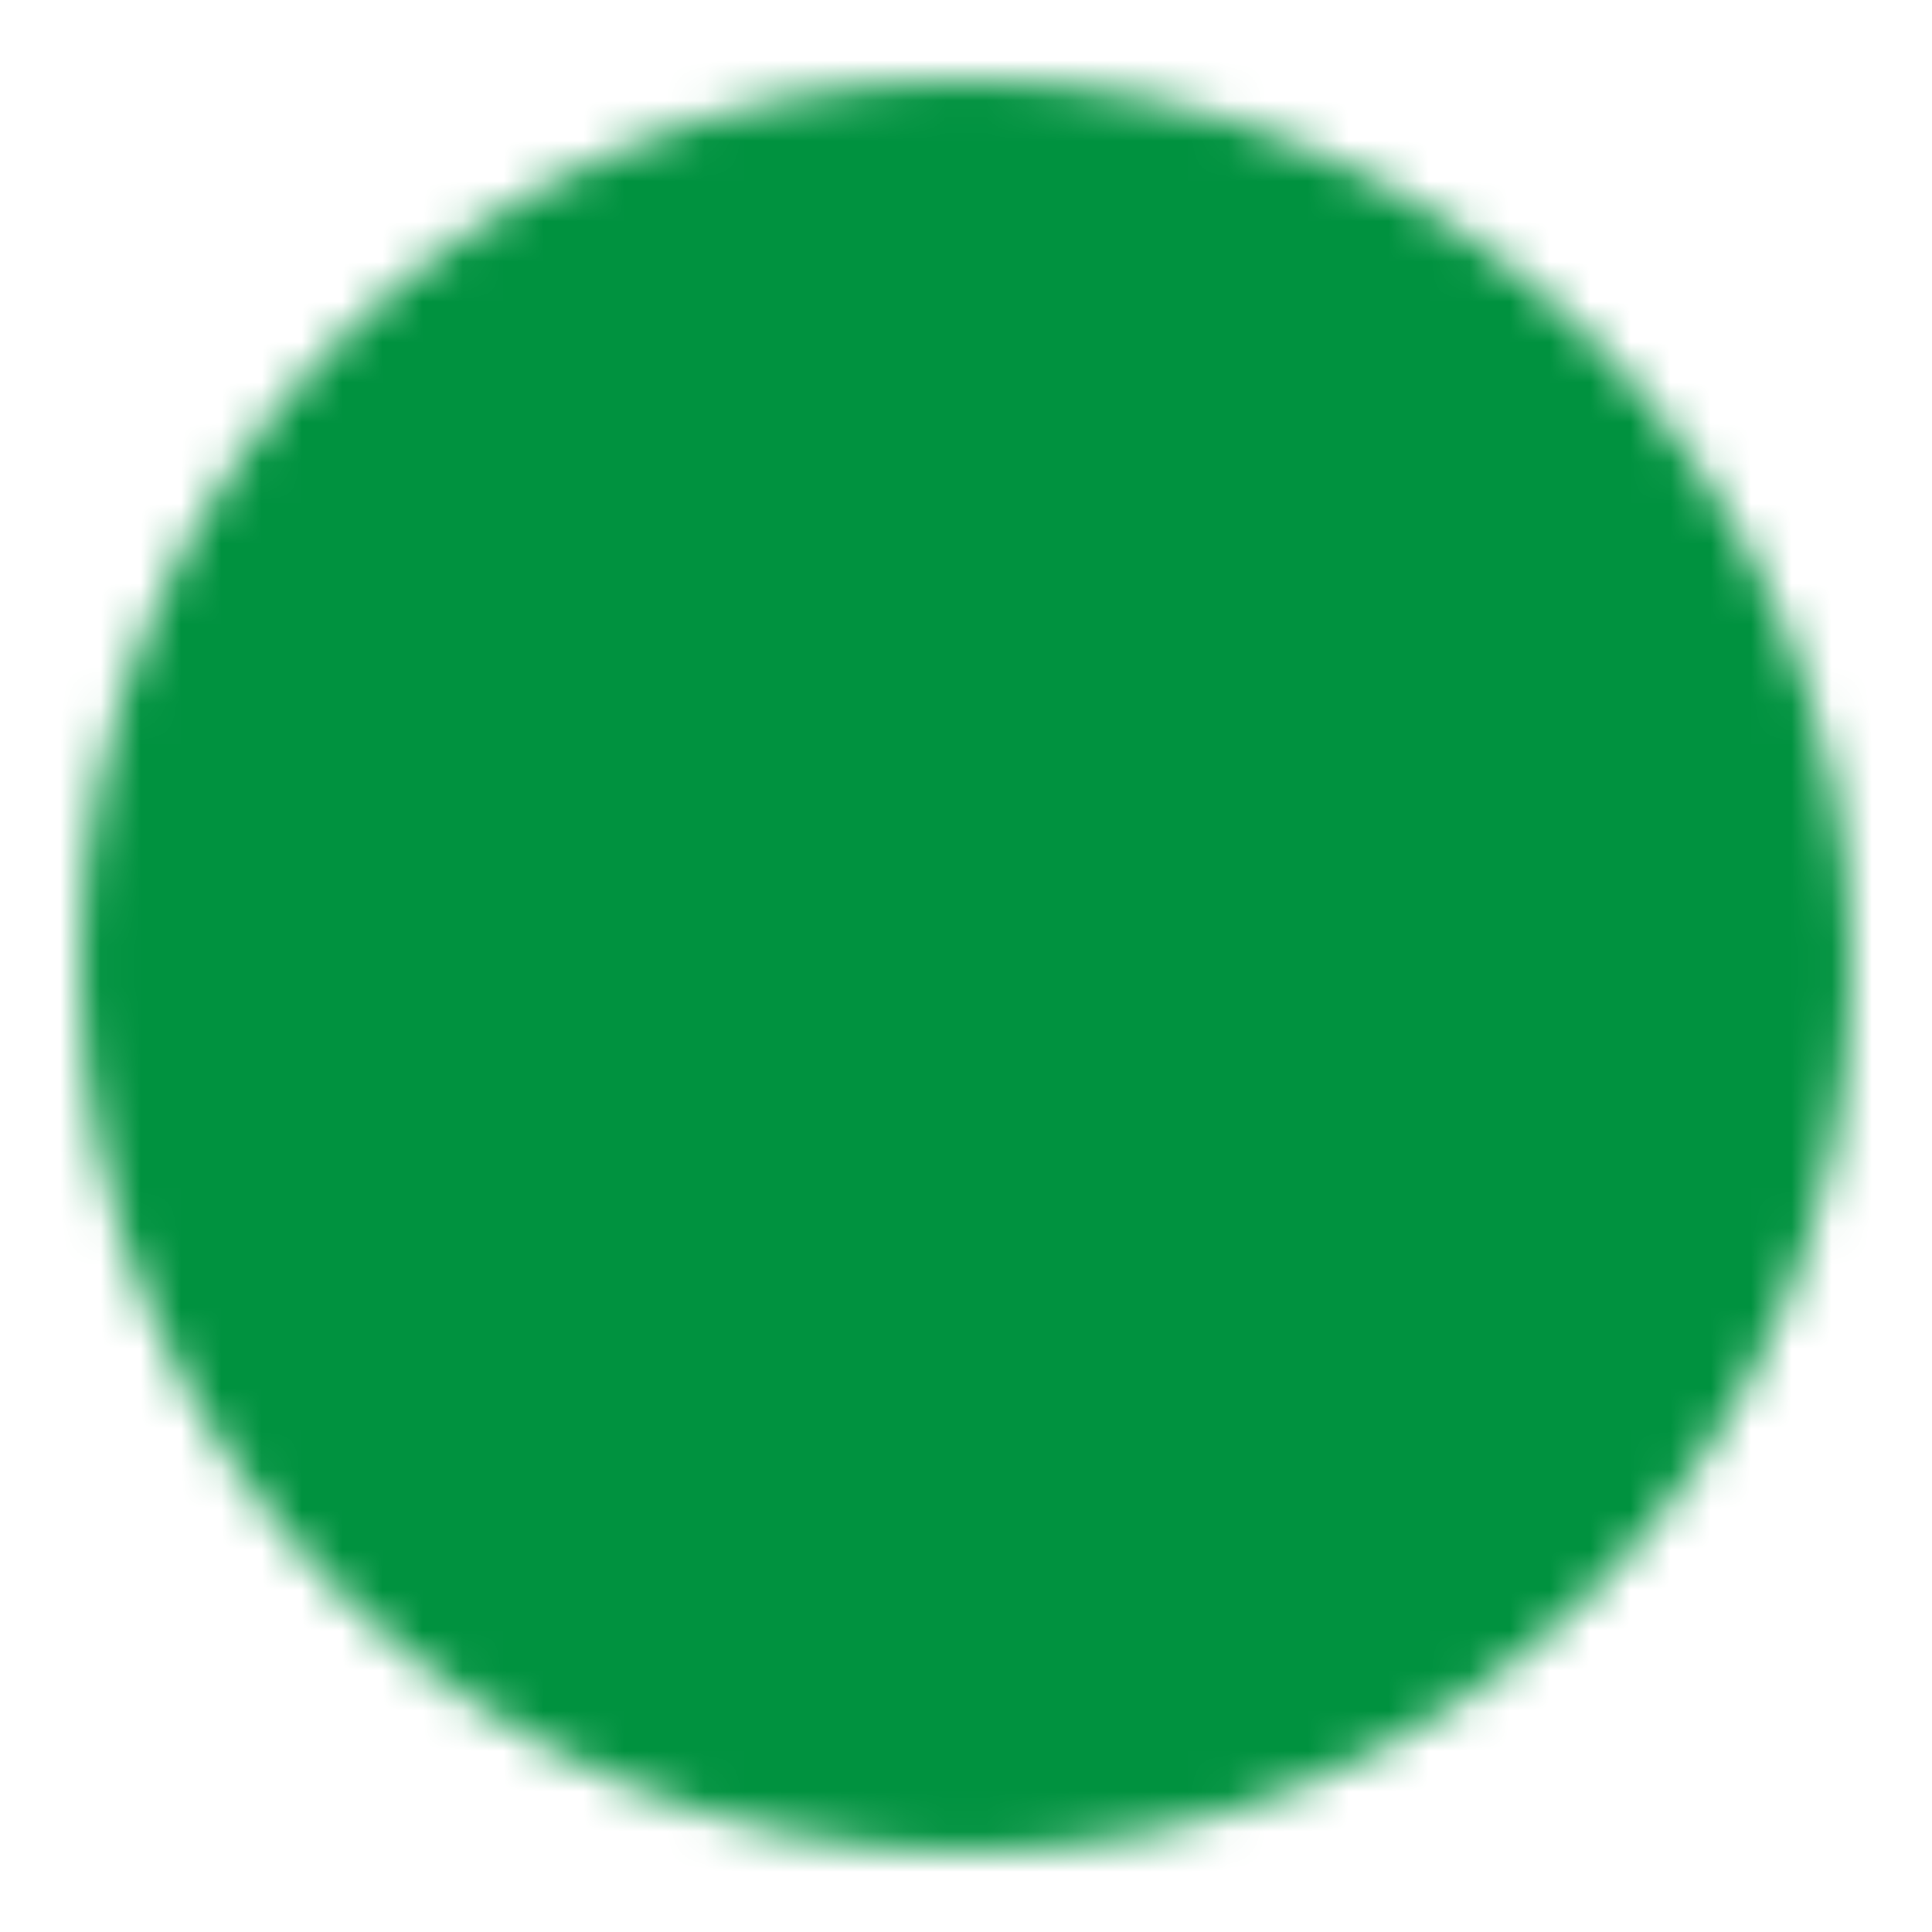 <svg xmlns="http://www.w3.org/2000/svg" width="24" height="24" viewBox="0 0 48 48"><defs><mask id="ipSAddOne0"><g fill="none" stroke-linejoin="round" stroke-width="4"><path fill="#fff" stroke="#fff" d="M24 44c11.046 0 20-8.954 20-20S35.046 4 24 4S4 12.954 4 24s8.954 20 20 20Z"/><path stroke="#000" stroke-linecap="round" d="M24 16v16m-8-8h16"/></g></mask></defs><path fill="#00923f" d="M0 0h48v48H0z" mask="url(#ipSAddOne0)"/></svg>